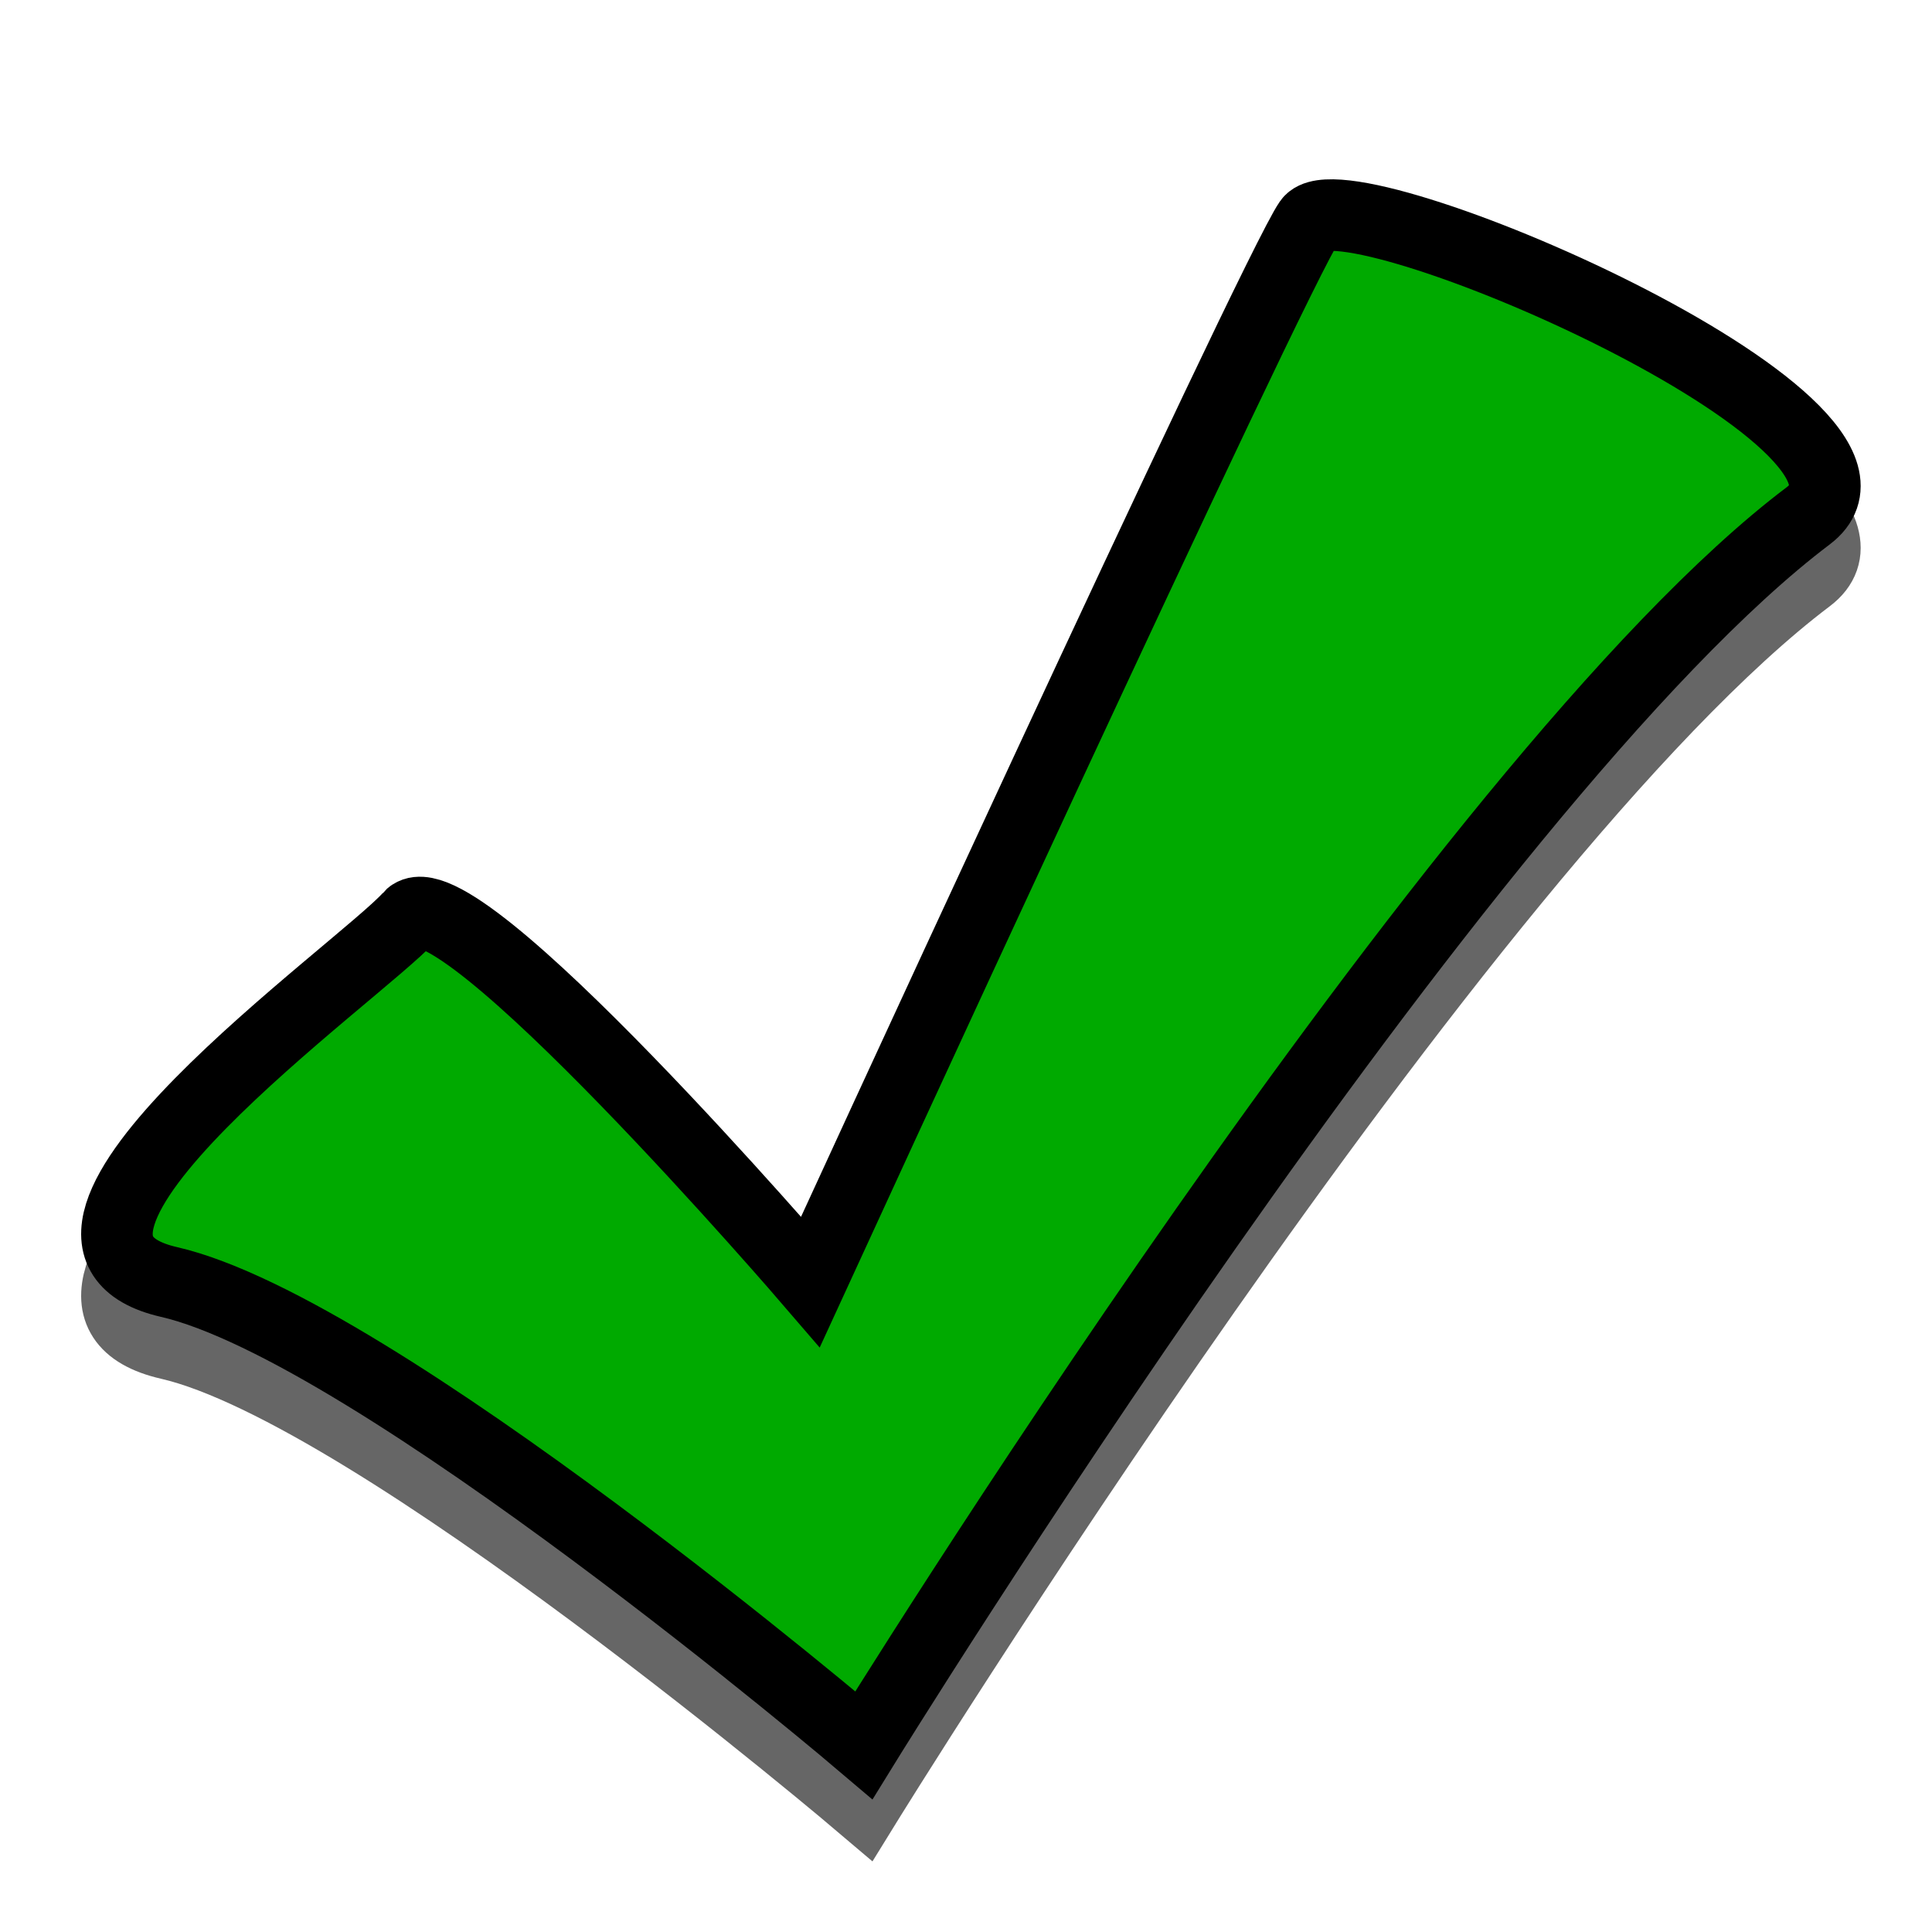 <?xml version="1.0" encoding="UTF-8" standalone="no"?>
<svg
   xmlns:dc="http://purl.org/dc/elements/1.1/"
   xmlns:cc="http://creativecommons.org/ns#"
   xmlns:rdf="http://www.w3.org/1999/02/22-rdf-syntax-ns#"
   xmlns:svg="http://www.w3.org/2000/svg"
   xmlns="http://www.w3.org/2000/svg"
   xmlns:xlink="http://www.w3.org/1999/xlink"
   xmlns:sodipodi="http://sodipodi.sourceforge.net/DTD/sodipodi-0.dtd"
   xmlns:inkscape="http://www.inkscape.org/namespaces/inkscape"
   viewBox="-2 -2 54 54"
   width="54"
   height="54"
   id="svg2"
   sodipodi:version="0.32"
   inkscape:version="0.47 r22583"
   sodipodi:docname="Success.svg"
   inkscape:output_extension="org.inkscape.output.svg.inkscape"
   inkscape:export-filename="C:\Users\bryan.burgers\Desktop\ok-icon-small.png"
   inkscape:export-xdpi="47.040001"
   inkscape:export-ydpi="47.040001"
   version="1.1">
  <sodipodi:namedview
     inkscape:window-height="851"
     inkscape:window-width="905"
     inkscape:pageshadow="2"
     inkscape:pageopacity="0.0"
     guidetolerance="10.0"
     gridtolerance="10.0"
     objecttolerance="10.0"
     borderopacity="1.0"
     bordercolor="#666666"
     pagecolor="#ffffff"
     id="base"
     showgrid="false"
     inkscape:zoom="6.6141767"
     inkscape:cx="28.53045"
     inkscape:cy="17.722681"
     inkscape:window-x="2188"
     inkscape:window-y="100"
     inkscape:current-layer="svg2"
     inkscape:window-maximized="0" />
  <defs
     id="defs4">
    <inkscape:perspective
       sodipodi:type="inkscape:persp3d"
       inkscape:vp_x="0 : 25 : 1"
       inkscape:vp_y="0 : 1000 : 0"
       inkscape:vp_z="50 : 25 : 1"
       inkscape:persp3d-origin="25 : 16.666667 : 1"
       id="perspective43" />
    <linearGradient
       id="highlight-linear-gradient">
      <stop
         stop-color="#ffffff"
         stop-opacity="0.6"
         offset="0%"
         id="stop7" />
      <stop
         stop-color="#ffffff"
         stop-opacity="0"
         offset="100%"
         id="stop9" />
    </linearGradient>
    <radialGradient
       xlink:href="#highlight-linear-gradient"
       id="highlight-radial-gradient"
       cx="25"
       cy="25"
       fx="20"
       fy="24"
       r="28"
       gradientUnits="userSpaceOnUse" />
    <clipPath
       clipPathUnits="userSpaceOnUse"
       id="highlight-clip">
      <circle
         cx="25"
         cy="25"
         r="24.75"
         id="circle13"
         sodipodi:cx="25"
         sodipodi:cy="25"
         sodipodi:rx="24.75"
         sodipodi:ry="24.75" />
    </clipPath>
    <linearGradient
       id="primary-linear-gradient">
      <stop
         stop-color="#0c0"
         offset="0%"
         id="stop16" />
      <stop
         stop-color="#0a0"
         offset="100%"
         id="stop18" />
    </linearGradient>
    <radialGradient
       xlink:href="#primary-linear-gradient"
       id="primary-radial-gradient"
       cx="25"
       cy="25"
       fx="25"
       fy="25"
       r="25"
       gradientUnits="userSpaceOnUse" />
    <linearGradient
       id="shadow-linear-gradient"
       x1="35"
       y1="55"
       x2="29"
       y2="33"
       gradientUnits="userSpaceOnUse">
      <stop
         offset="0%"
         stop-color="#000"
         stop-opacity="1"
         id="stop22" />
      <stop
         offset="100%"
         stop-color="#0a0"
         stop-opacity="0"
         id="stop24" />
    </linearGradient>
    <radialGradient
       inkscape:collect="always"
       xlink:href="#highlight-linear-gradient"
       id="radialGradient2424"
       gradientUnits="userSpaceOnUse"
       cx="25"
       cy="25"
       fx="20"
       fy="24"
       r="28" />
    <linearGradient
       inkscape:collect="always"
       xlink:href="#shadow-linear-gradient"
       id="linearGradient2426"
       gradientUnits="userSpaceOnUse"
       x1="35"
       y1="55"
       x2="29"
       y2="33" />
    <radialGradient
       inkscape:collect="always"
       xlink:href="#primary-linear-gradient"
       id="radialGradient2428"
       gradientUnits="userSpaceOnUse"
       cx="25"
       cy="25"
       fx="25"
       fy="25"
       r="25" />
  </defs>
  <path
     style="fill:#00aa00;fill-opacity:1;fill-rule:evenodd;stroke:#666666;stroke-width:1.157;stroke-linecap:butt;stroke-linejoin:miter;stroke-miterlimit:4;stroke-opacity:1;stroke-dasharray:none"
     d="m 21.571,14.009 c -0.773,0.872 -6.941,5.204 -3.889,5.905 3.326,0.764 11.233,7.489 11.233,7.489 0,0 9.638,-15.626 15.266,-19.875 1.968,-1.486 -7.488,-5.576 -8.065,-4.753 -0.569,0.811 -8.065,17.138 -8.065,17.138 0,0 -5.768,-6.709 -6.481,-5.905 z"
     transform="matrix(1.729,0,0,1.729,-27.848,1.13)"
     id="path2841" />
  <path
     id="path30"
     transform="matrix(1.729,0,0,1.729,-27.848,-0.599)"
     d="m 21.571,14.009 c -0.773,0.872 -6.941,5.204 -3.889,5.905 3.326,0.764 11.233,7.489 11.233,7.489 0,0 9.638,-15.626 15.266,-19.875 1.968,-1.486 -7.488,-5.576 -8.065,-4.753 -0.569,0.811 -8.065,17.138 -8.065,17.138 0,0 -5.768,-6.709 -6.481,-5.905 z"
     style="fill:#00aa00;fill-opacity:1;fill-rule:evenodd;stroke:#000000;stroke-width:1.157;stroke-linecap:butt;stroke-linejoin:miter;stroke-miterlimit:4;stroke-opacity:1;stroke-dasharray:none" />
</svg>
